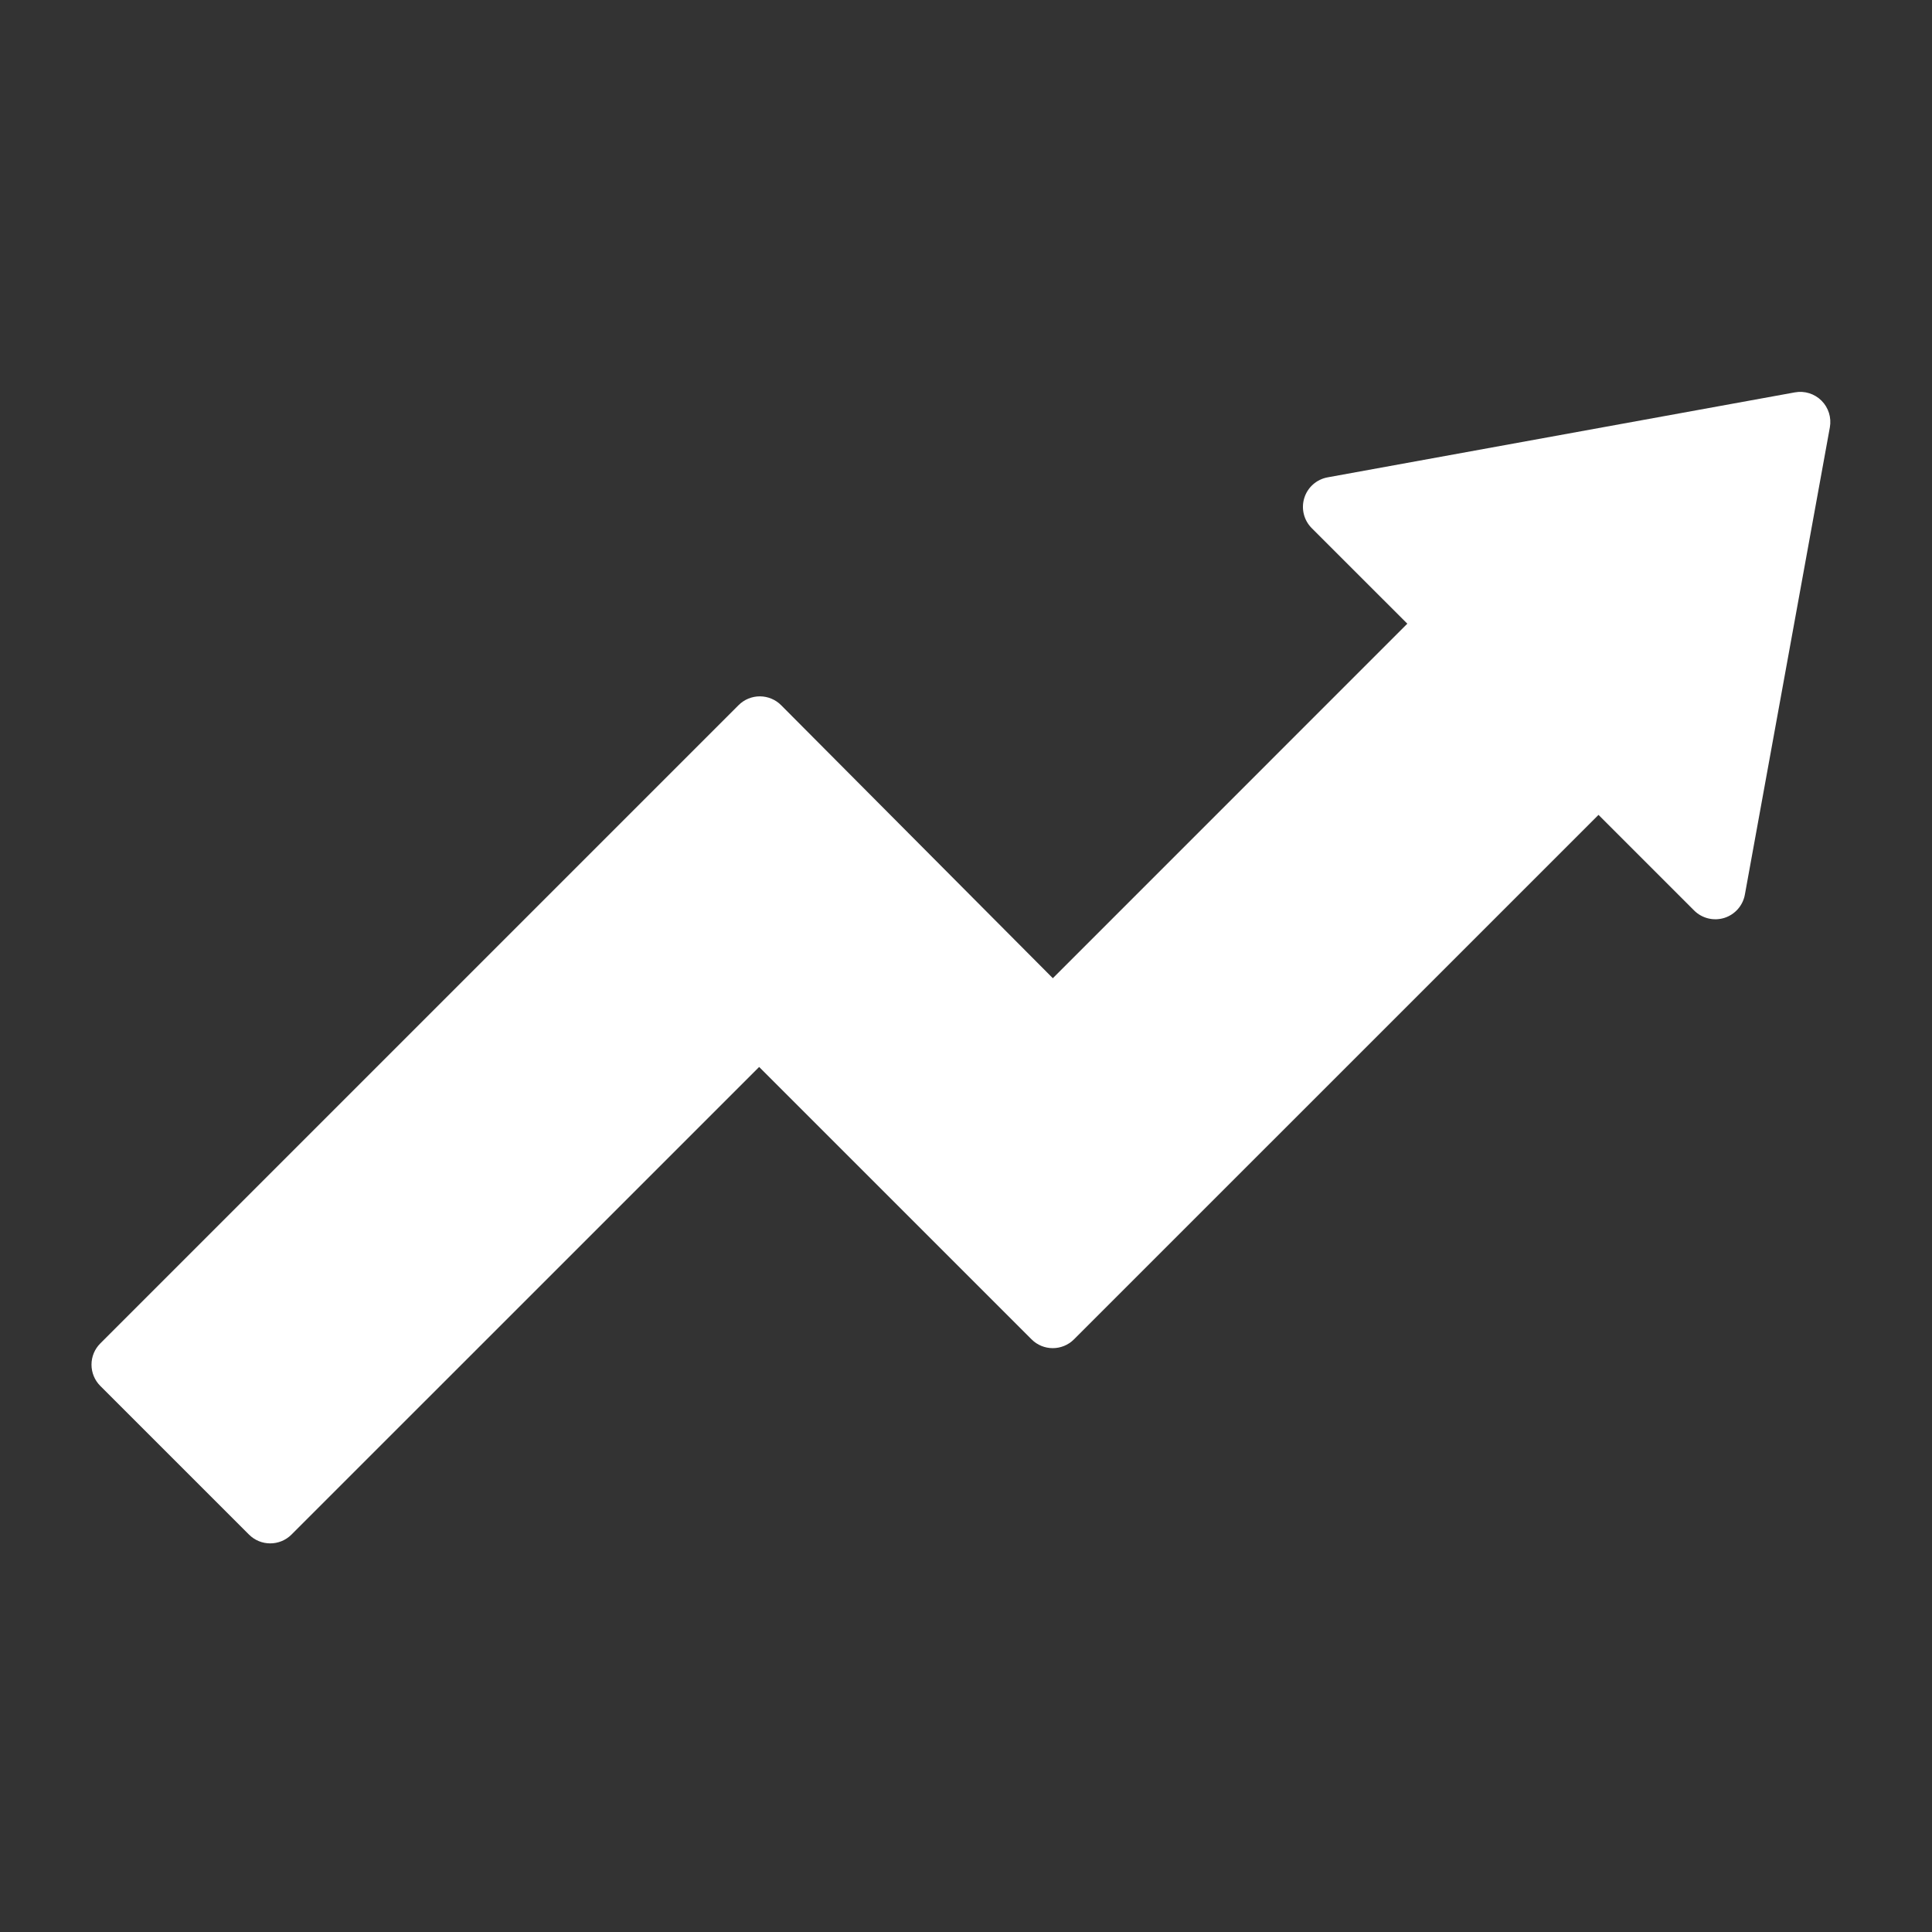 <svg xmlns="http://www.w3.org/2000/svg" xmlns:xlink="http://www.w3.org/1999/xlink" width="267" zoomAndPan="magnify" viewBox="0 0 200.25 200.25" height="267" preserveAspectRatio="xMidYMid meet" version="1.0"><rect x="0" y="0" width="200.25" height="200.25" fill="#333333" stroke="none"/><path fill="#ffffff" d="M 109.125 101.391 L 80.965 73.094 C 80.383 72.508 79.59 72.18 78.762 72.176 C 77.934 72.176 77.141 72.5 76.555 73.086 L 10.395 139.246 C 9.809 139.828 9.484 140.621 9.484 141.445 C 9.484 142.27 9.809 143.062 10.395 143.648 L 25.809 159.059 C 27.023 160.273 28.992 160.273 30.211 159.059 L 78.684 110.59 C 78.684 110.59 106.918 138.82 106.918 138.82 C 108.129 140.039 110.105 140.039 111.32 138.82 L 165.684 84.461 C 165.684 84.461 175.59 94.367 175.59 94.367 C 176.41 95.188 177.613 95.484 178.723 95.141 C 179.828 94.793 180.648 93.863 180.855 92.723 L 189.664 44.289 C 189.844 43.285 189.523 42.254 188.801 41.531 C 188.078 40.809 187.047 40.484 186.043 40.668 L 137.605 49.477 C 136.469 49.684 135.535 50.504 135.191 51.609 C 134.844 52.715 135.141 53.922 135.961 54.742 L 145.867 64.645 Z M 109.125 101.391 " fill-opacity="1" fill-rule="evenodd"/></svg>